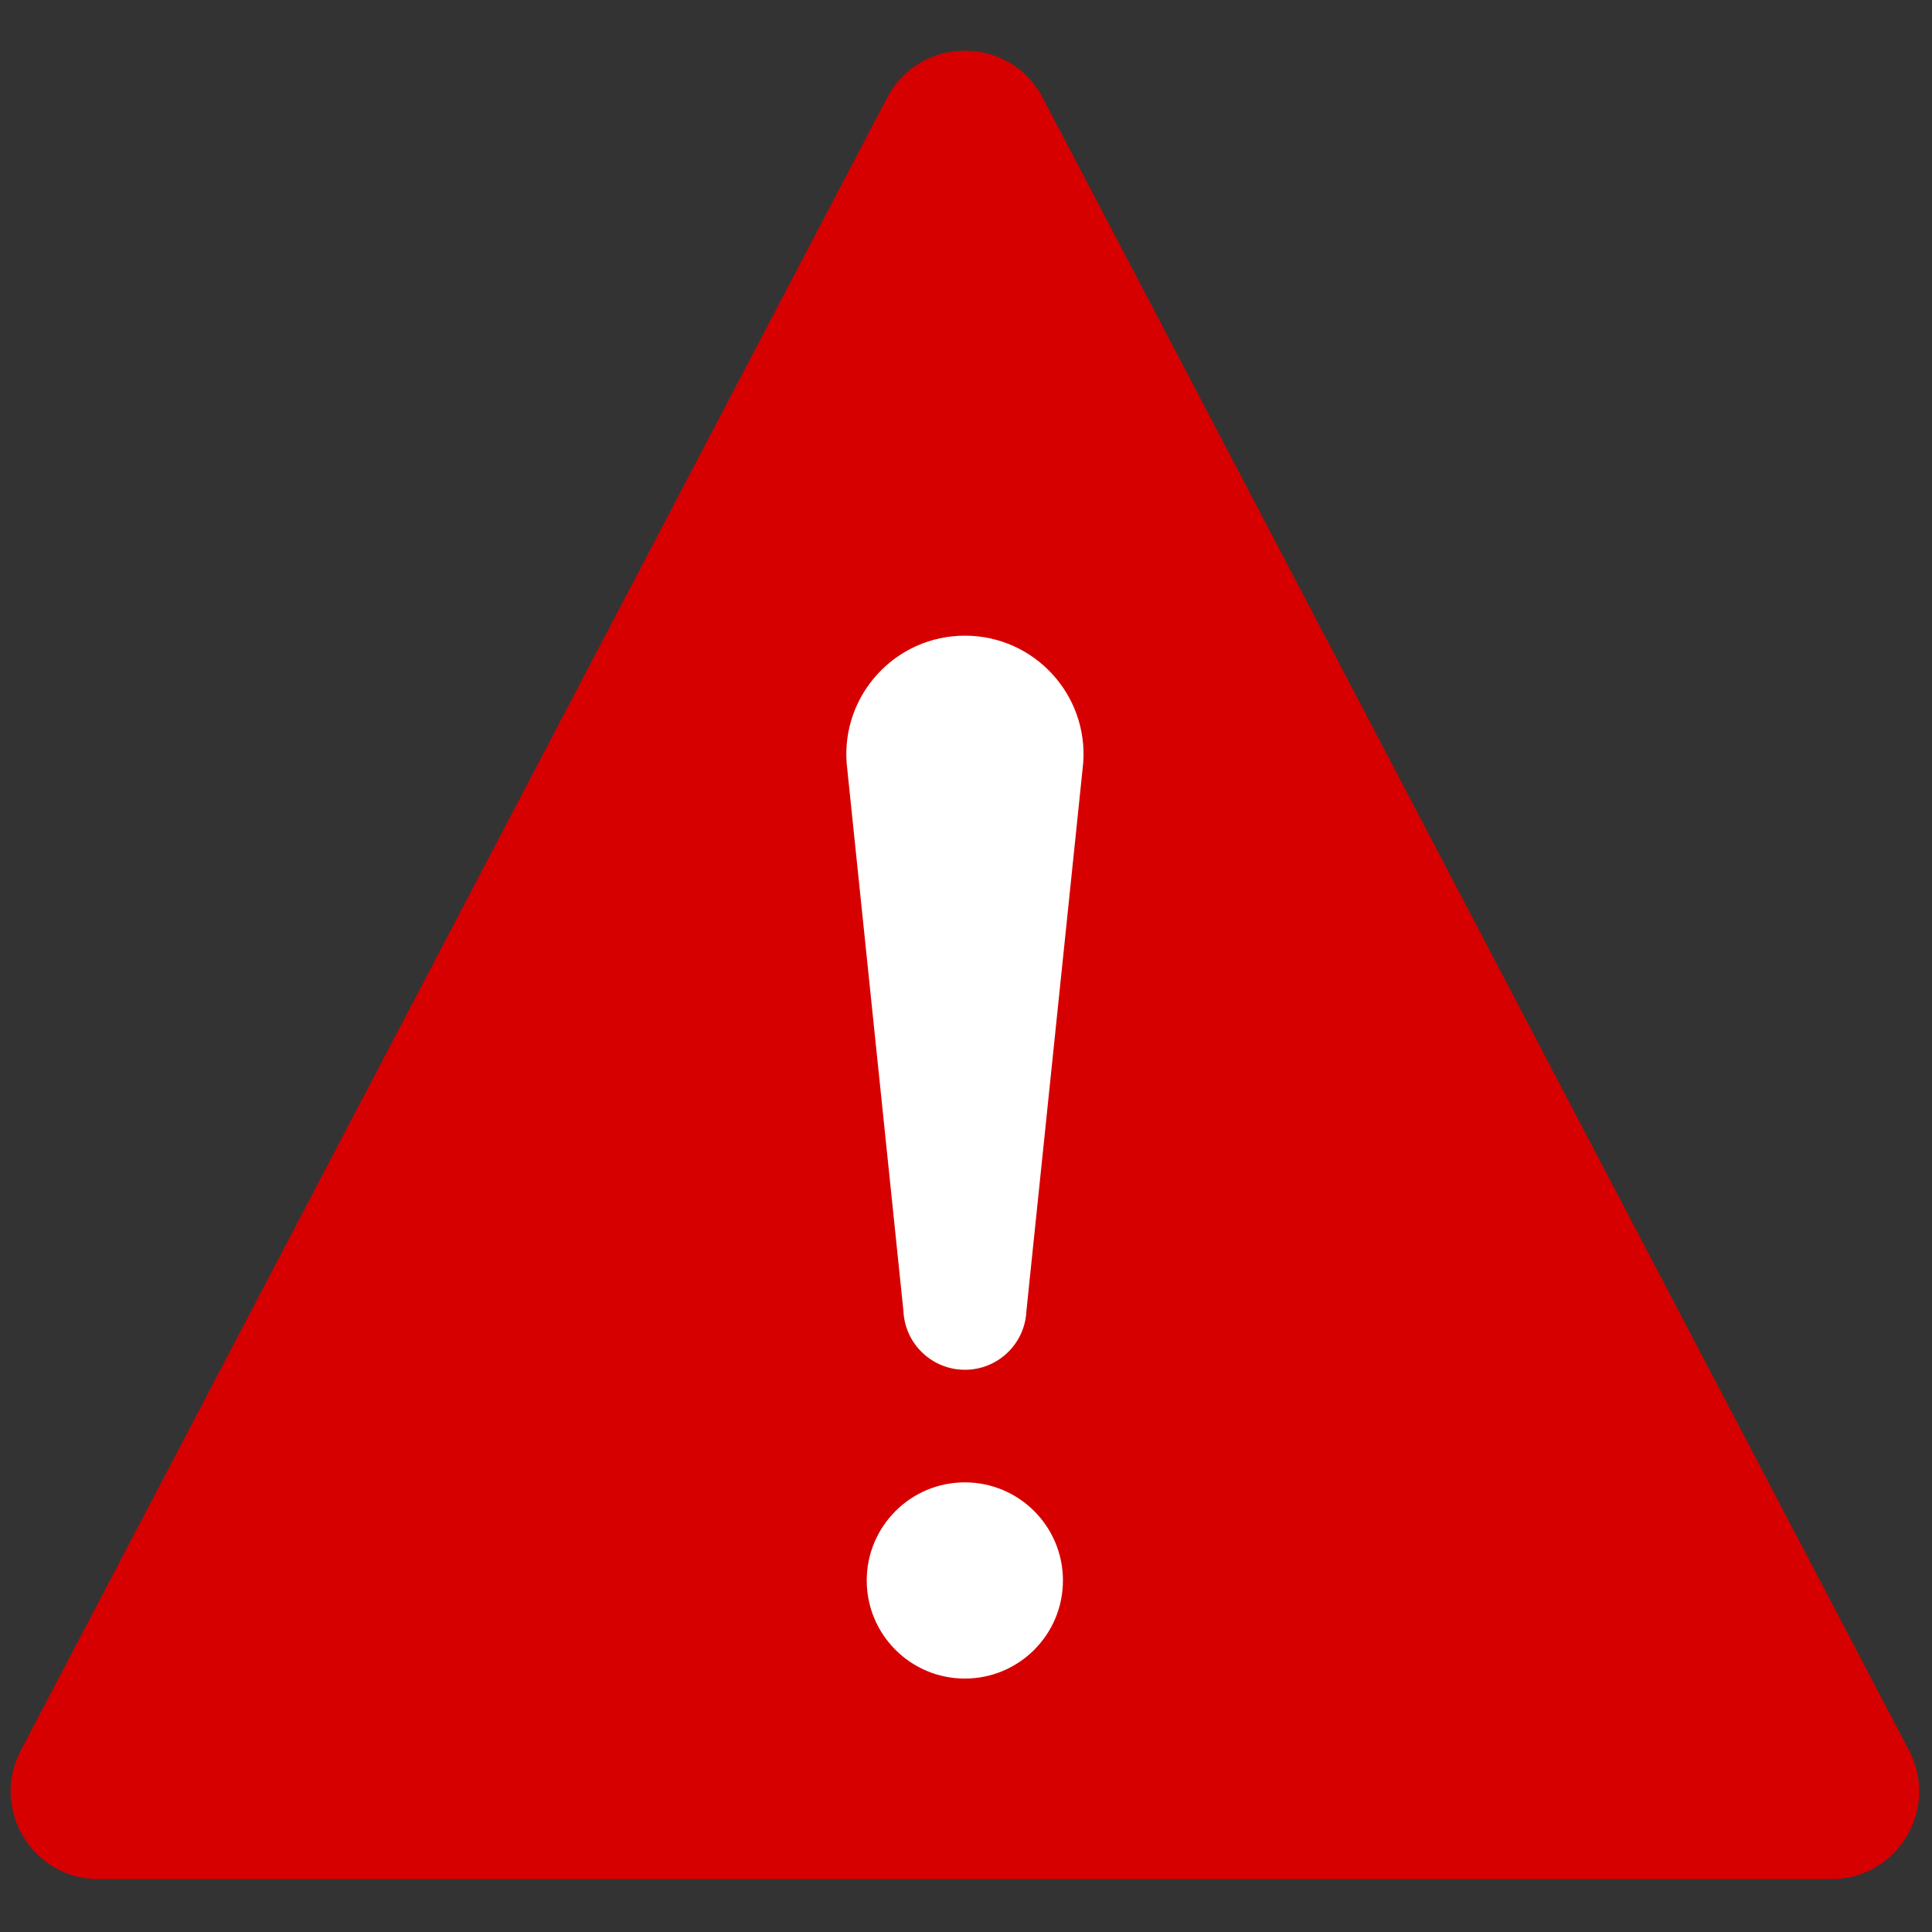 <?xml version="1.0" encoding="UTF-8"?>
<svg version="1.1" viewBox="0 0 256 256" xml:space="preserve" xmlns="http://www.w3.org/2000/svg">


<rect x="0" y="0" width="256" height="256" fill="#333333" stroke="none"/>


<g transform="translate(1.407 1.407) scale(2.81)">
	<path d="m45 88.11h40.852c3.114 0 5.114-3.307 3.669-6.065l-40.852-77.936c-1.551-2.959-5.786-2.959-7.337 0l-40.853 77.937c-1.446 2.758 0.555 6.065 3.669 6.065h40.852z" fill="#d60000" stroke-linecap="round"/>
	<path d="m45 64.091v0c-1.554 0-2.832-1.223-2.9-2.776l-2.677-25.83c-0.243-3.245 2.323-6.011 5.577-6.011h0c3.254 0 5.821 2.767 5.577 6.011l-2.677 25.83c-0.068 1.552-1.346 2.776-2.9 2.776z" fill="#fff" stroke-linecap="round"/>
	<circle cx="44.996" cy="74.026" r="4.626" fill="#fff"/>
</g>
</svg>
